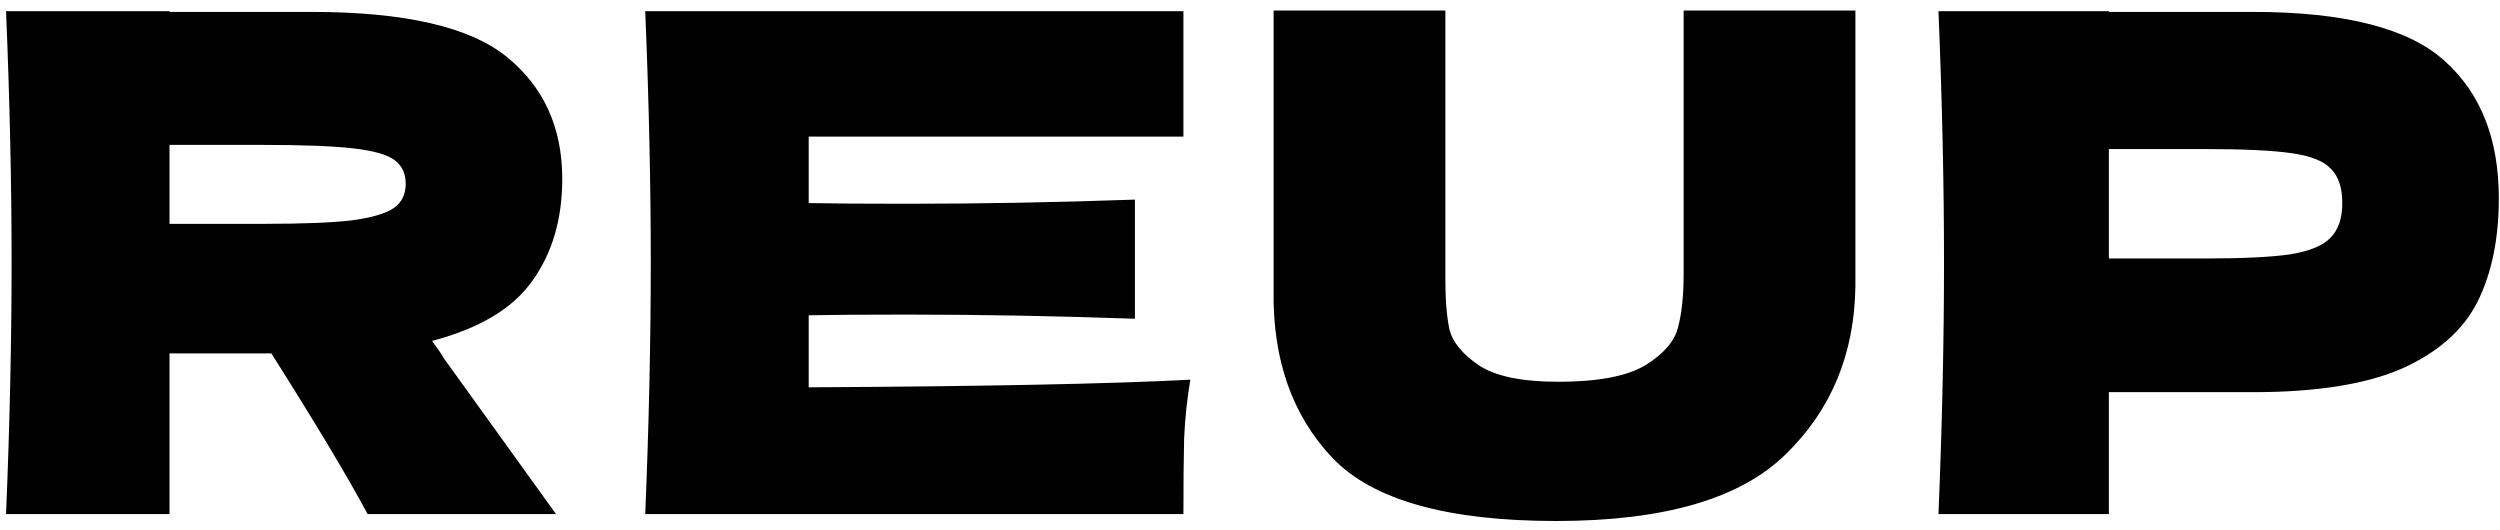 <svg width="231" height="49" viewBox="0 0 231 49" fill="none" xmlns="http://www.w3.org/2000/svg">
<path d="M51.952 16.524C51.952 20.236 51.035 23.372 49.2 25.932C47.408 28.492 44.315 30.348 39.92 31.5C40.432 32.183 40.795 32.716 41.008 33.1L51.376 47.5H33.968C32.091 44.001 29.125 39.052 25.072 32.652H15.664V47.5H0.56C0.901 39.223 1.072 31.479 1.072 24.268C1.072 17.057 0.901 9.313 0.56 1.036H15.664V1.1H28.784C37.403 1.1 43.419 2.487 46.832 5.26C50.245 8.033 51.952 11.788 51.952 16.524ZM15.664 13.388V20.684H24.304C27.931 20.684 30.661 20.577 32.496 20.364C34.373 20.108 35.675 19.724 36.4 19.212C37.125 18.7 37.488 17.953 37.488 16.972C37.488 16.033 37.147 15.308 36.464 14.796C35.781 14.284 34.501 13.921 32.624 13.708C30.747 13.495 27.973 13.388 24.304 13.388H15.664ZM74.724 35.788C90.937 35.703 102.692 35.468 109.988 35.084C109.689 36.833 109.497 38.647 109.412 40.524C109.369 42.359 109.348 44.684 109.348 47.5H59.62C59.961 39.223 60.132 31.479 60.132 24.268C60.132 17.057 59.961 9.313 59.62 1.036H109.348V12.62H74.724V18.764C76.772 18.807 79.801 18.828 83.812 18.828C90.596 18.828 97.615 18.7 104.868 18.444V29.452C97.615 29.196 90.596 29.068 83.812 29.068C79.801 29.068 76.772 29.089 74.724 29.132V35.788ZM155.568 0.972H171.44V26.444C171.355 32.716 169.2 37.9 164.976 41.996C160.795 46.092 153.733 48.14 143.792 48.14C133.723 48.14 126.832 46.199 123.12 42.316C119.408 38.391 117.595 33.249 117.68 26.892V0.972H133.552V25.868C133.552 27.745 133.68 29.281 133.936 30.476C134.235 31.628 135.131 32.716 136.624 33.74C138.16 34.764 140.613 35.276 143.984 35.276C147.653 35.276 150.341 34.764 152.048 33.74C153.755 32.673 154.757 31.5 155.056 30.22C155.397 28.94 155.568 27.297 155.568 25.292V0.972ZM208.171 1.1C216.662 1.1 222.571 2.615 225.899 5.644C229.227 8.631 230.891 12.855 230.891 18.316C230.891 22.071 230.23 25.271 228.907 27.916C227.584 30.519 225.259 32.567 221.931 34.06C218.603 35.511 214.016 36.236 208.171 36.236H194.859V47.5H179.115C179.456 39.223 179.627 31.479 179.627 24.268C179.627 17.057 179.456 9.313 179.115 1.036H194.859V1.1H208.171ZM203.691 23.884C207.232 23.884 209.878 23.756 211.627 23.5C213.419 23.201 214.656 22.689 215.339 21.964C216.064 21.239 216.427 20.172 216.427 18.764C216.427 17.356 216.086 16.311 215.403 15.628C214.763 14.903 213.547 14.412 211.755 14.156C210.006 13.9 207.318 13.772 203.691 13.772H194.859V23.884H203.691Z" fill="black"/>
</svg>
